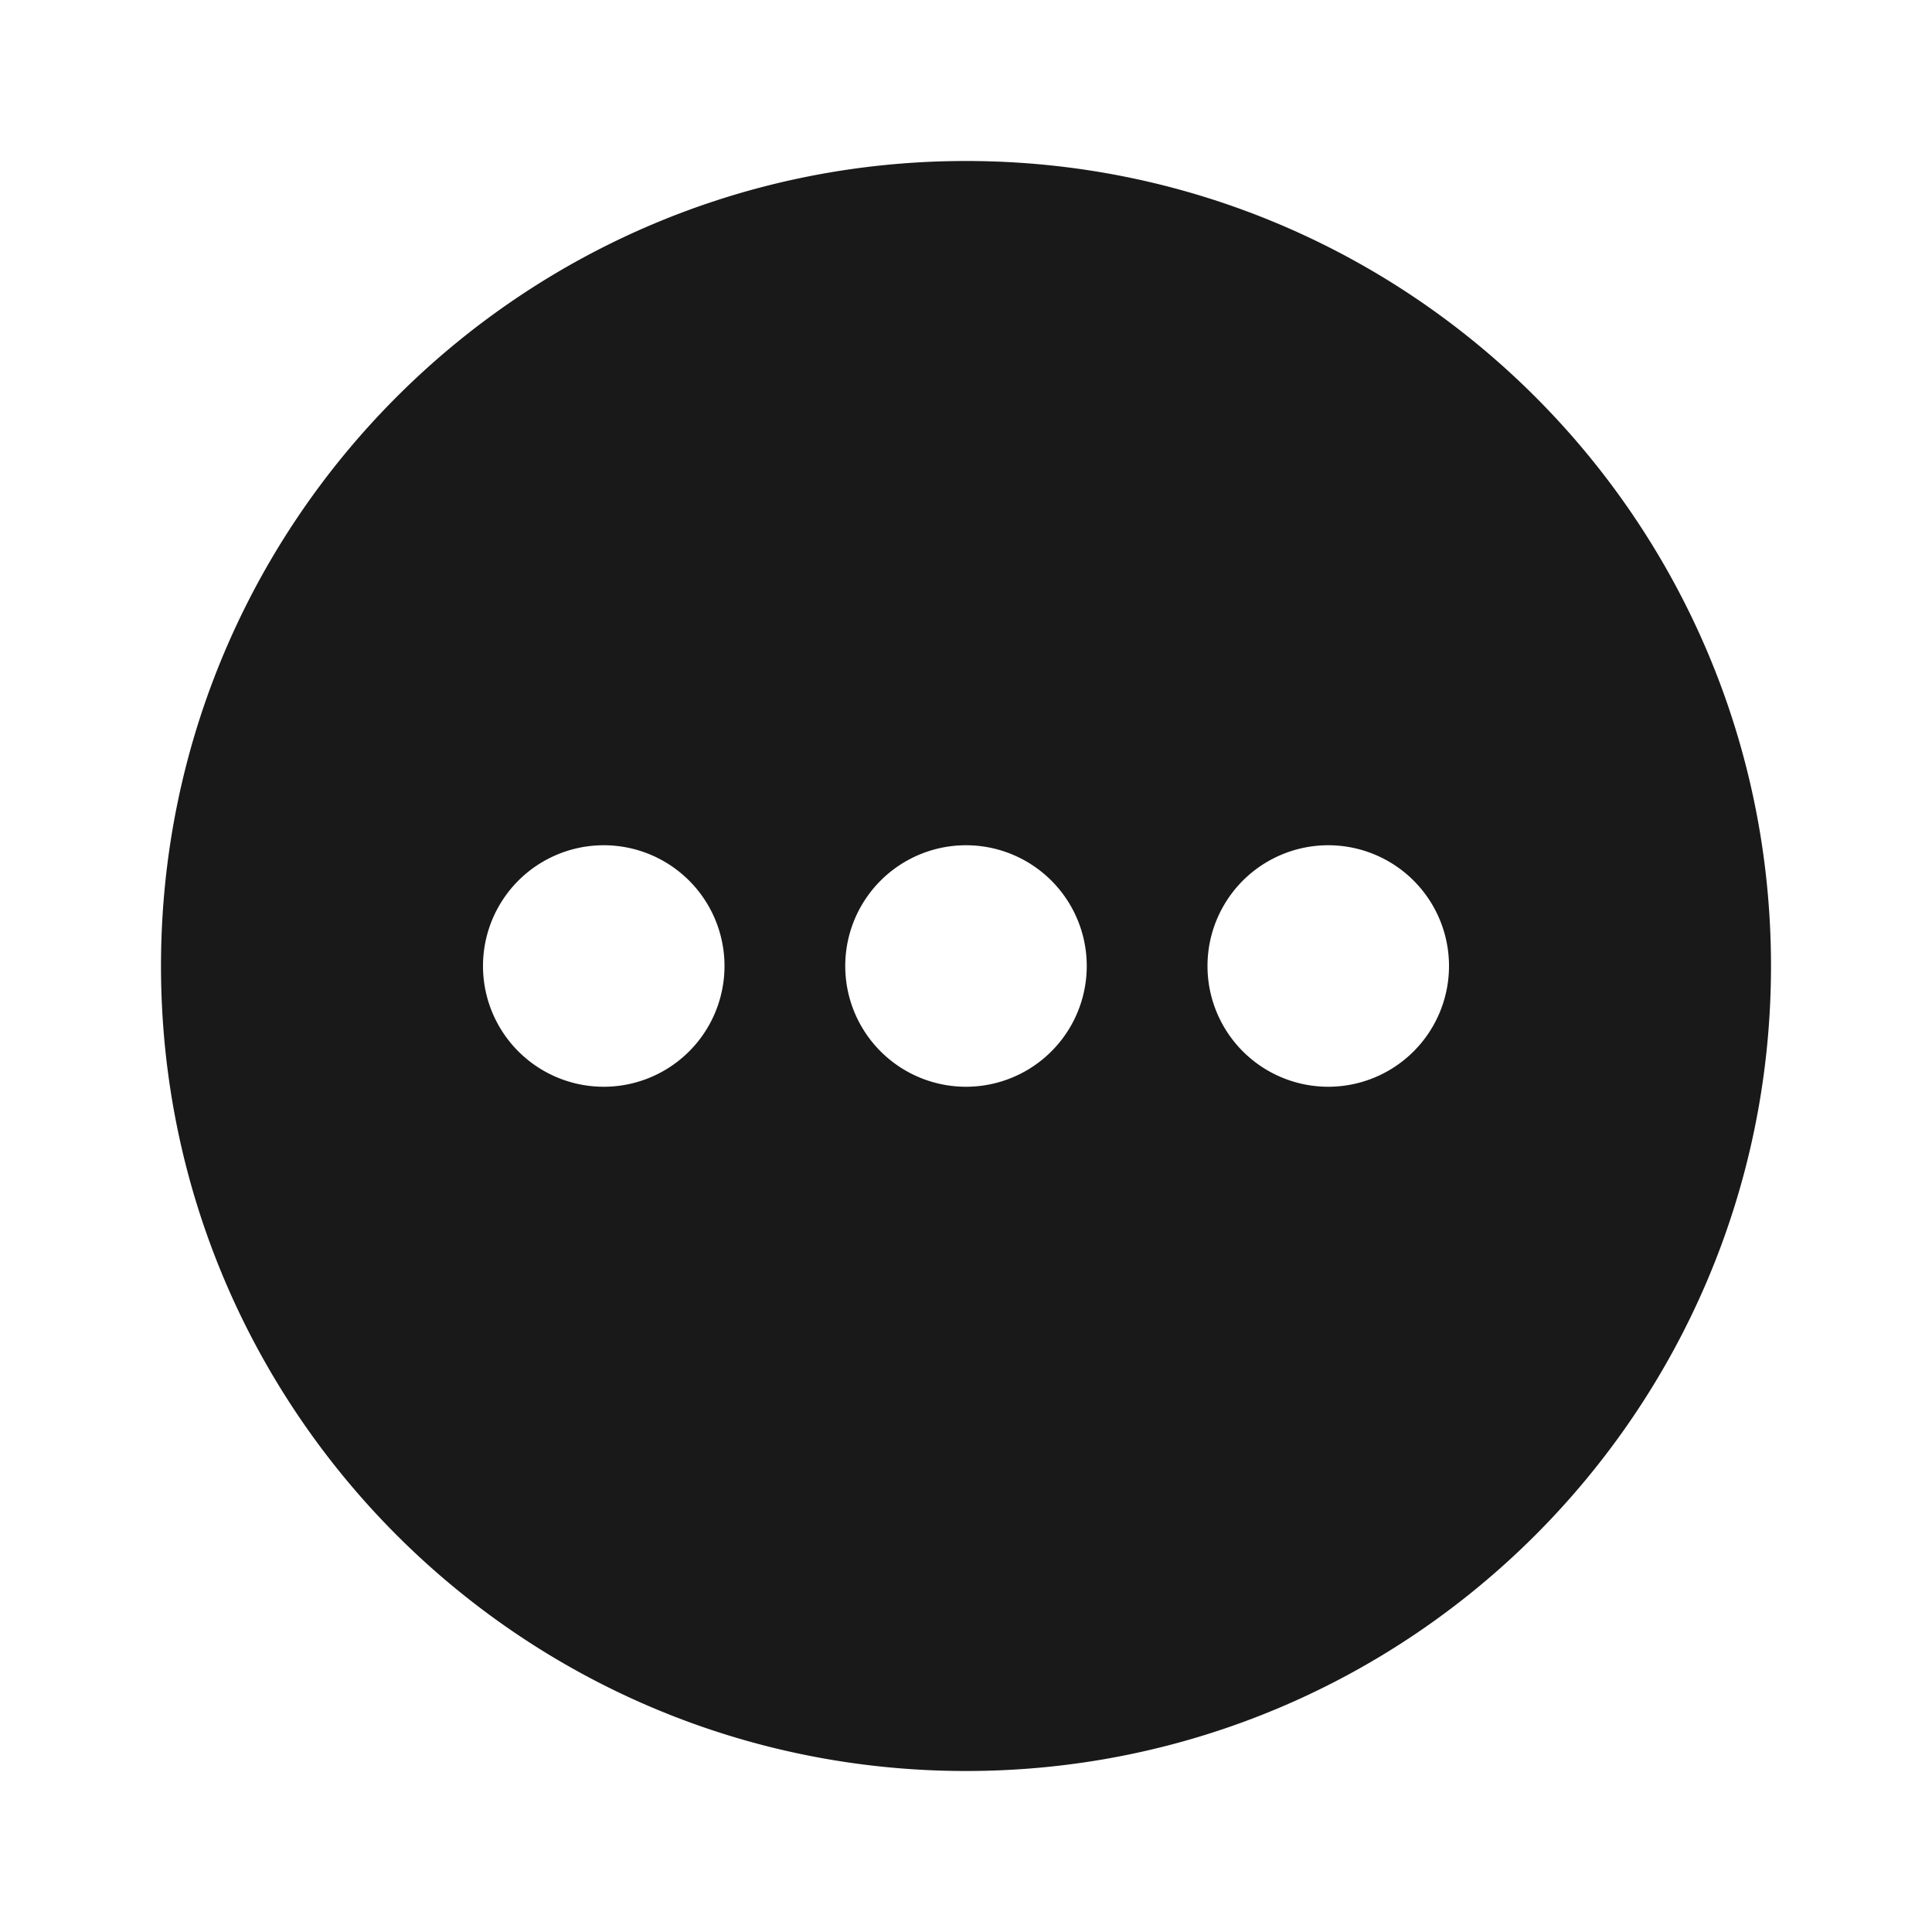 <svg width="24" height="24" xmlns="http://www.w3.org/2000/svg" viewBox="0 0 24 24"><path d="M12 22C6.477 22 2 17.523 2 12S6.477 2 12 2s10 4.477 10 10-4.477 10-10 10zm0-8.5a1.5 1.5 0 100-3 1.5 1.5 0 000 3zm4.5 0a1.5 1.5 0 100-3 1.5 1.5 0 000 3zm-9 0a1.5 1.5 0 100-3 1.5 1.5 0 000 3z" fill-rule="evenodd" fill-opacity=".9"/></svg>